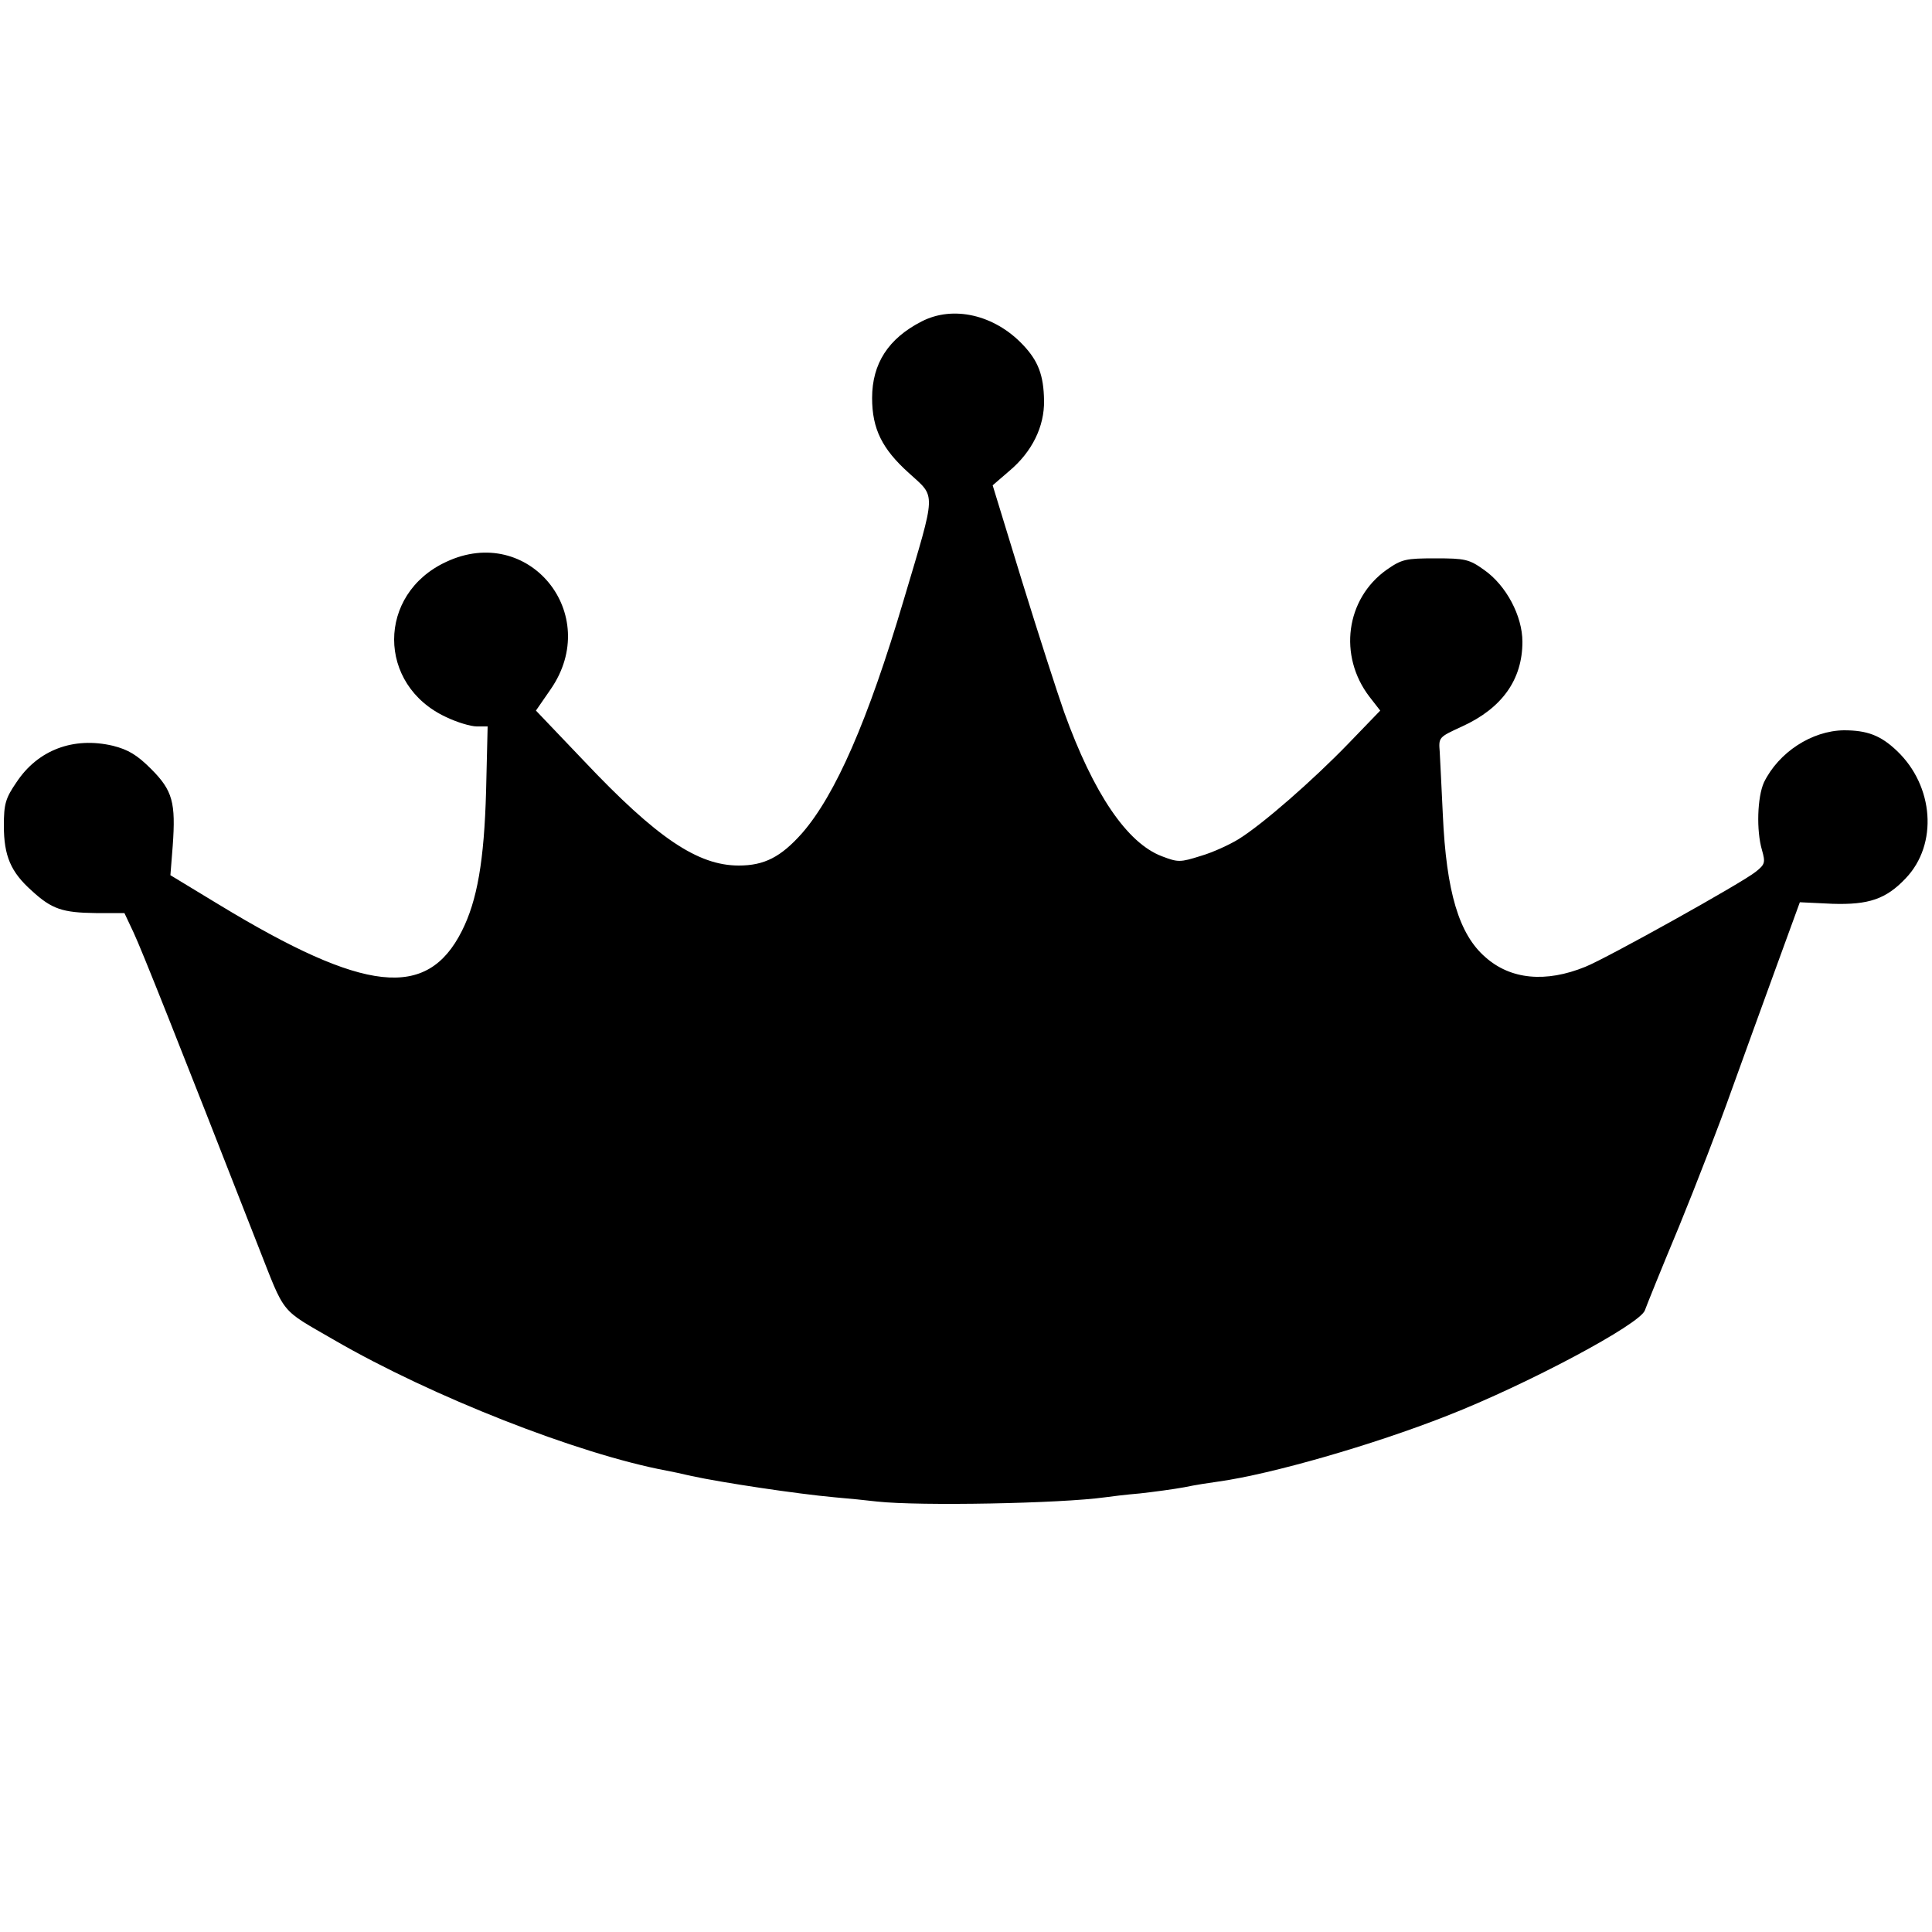 <?xml version="1.0" standalone="no"?>
<!DOCTYPE svg PUBLIC "-//W3C//DTD SVG 20010904//EN"
 "http://www.w3.org/TR/2001/REC-SVG-20010904/DTD/svg10.dtd">
<svg version="1.0" xmlns="http://www.w3.org/2000/svg"
 width="500pt" height="500pt" viewBox="0 0 500 500"
 preserveAspectRatio="xMidYMid meet">
<g transform="translate(0,500) scale(0.1,-0.1)"
fill="#000000" stroke="none">
<path d="M2385 4168 c-86 -44 -128 -109 -128 -198 0 -80 26 -132 95 -194 71
-65 72 -42 -13 -328 -93 -314 -177 -505 -263 -604 -55 -62 -98 -84 -164 -84
-106 0 -212 71 -401 271 l-124 130 38 55 c135 195 -57 430 -270 330 -180 -83
-180 -319 0 -402 27 -13 63 -24 79 -24 l28 0 -4 -167 c-5 -181 -23 -284 -63
-363 -90 -178 -251 -160 -627 68 l-127 77 6 76 c8 112 0 143 -56 199 -36 36
-59 50 -99 60 -102 24 -194 -11 -249 -94 -29 -42 -33 -57 -33 -113 0 -78 18
-120 72 -168 52 -48 80 -57 166 -58 l74 0 24 -51 c21 -45 111 -271 321 -808
73 -185 55 -163 198 -246 252 -146 631 -295 860 -338 11 -2 40 -8 65 -14 79
-17 271 -46 370 -55 36 -3 85 -8 110 -11 111 -12 475 -5 590 11 14 2 54 7 90
10 36 4 88 11 115 16 28 6 68 12 90 15 135 19 397 94 590 170 207 81 500 237
512 273 3 9 42 106 88 216 45 110 106 268 135 350 30 83 82 227 116 320 l62
170 84 -4 c94 -3 139 12 190 66 84 88 73 239 -23 330 -42 40 -77 53 -137 53
-83 -1 -169 -57 -207 -135 -17 -38 -20 -124 -5 -175 9 -32 8 -37 -16 -56 -34
-28 -386 -224 -441 -246 -103 -42 -194 -33 -259 25 -68 59 -101 168 -110 369
-3 68 -7 140 -8 162 -3 38 -3 38 58 66 103 47 156 121 156 219 0 67 -42 146
-99 186 -39 28 -50 30 -126 30 -77 0 -87 -2 -127 -30 -105 -75 -125 -222 -44
-328 l28 -36 -83 -86 c-91 -94 -221 -208 -284 -247 -23 -14 -66 -34 -97 -43
-54 -17 -59 -17 -101 -1 -90 34 -177 162 -253 373 -18 51 -67 203 -109 339
l-76 248 44 38 c58 49 90 114 89 181 -1 66 -15 103 -55 145 -74 78 -181 102
-262 60z"/>
</g>
</svg>
